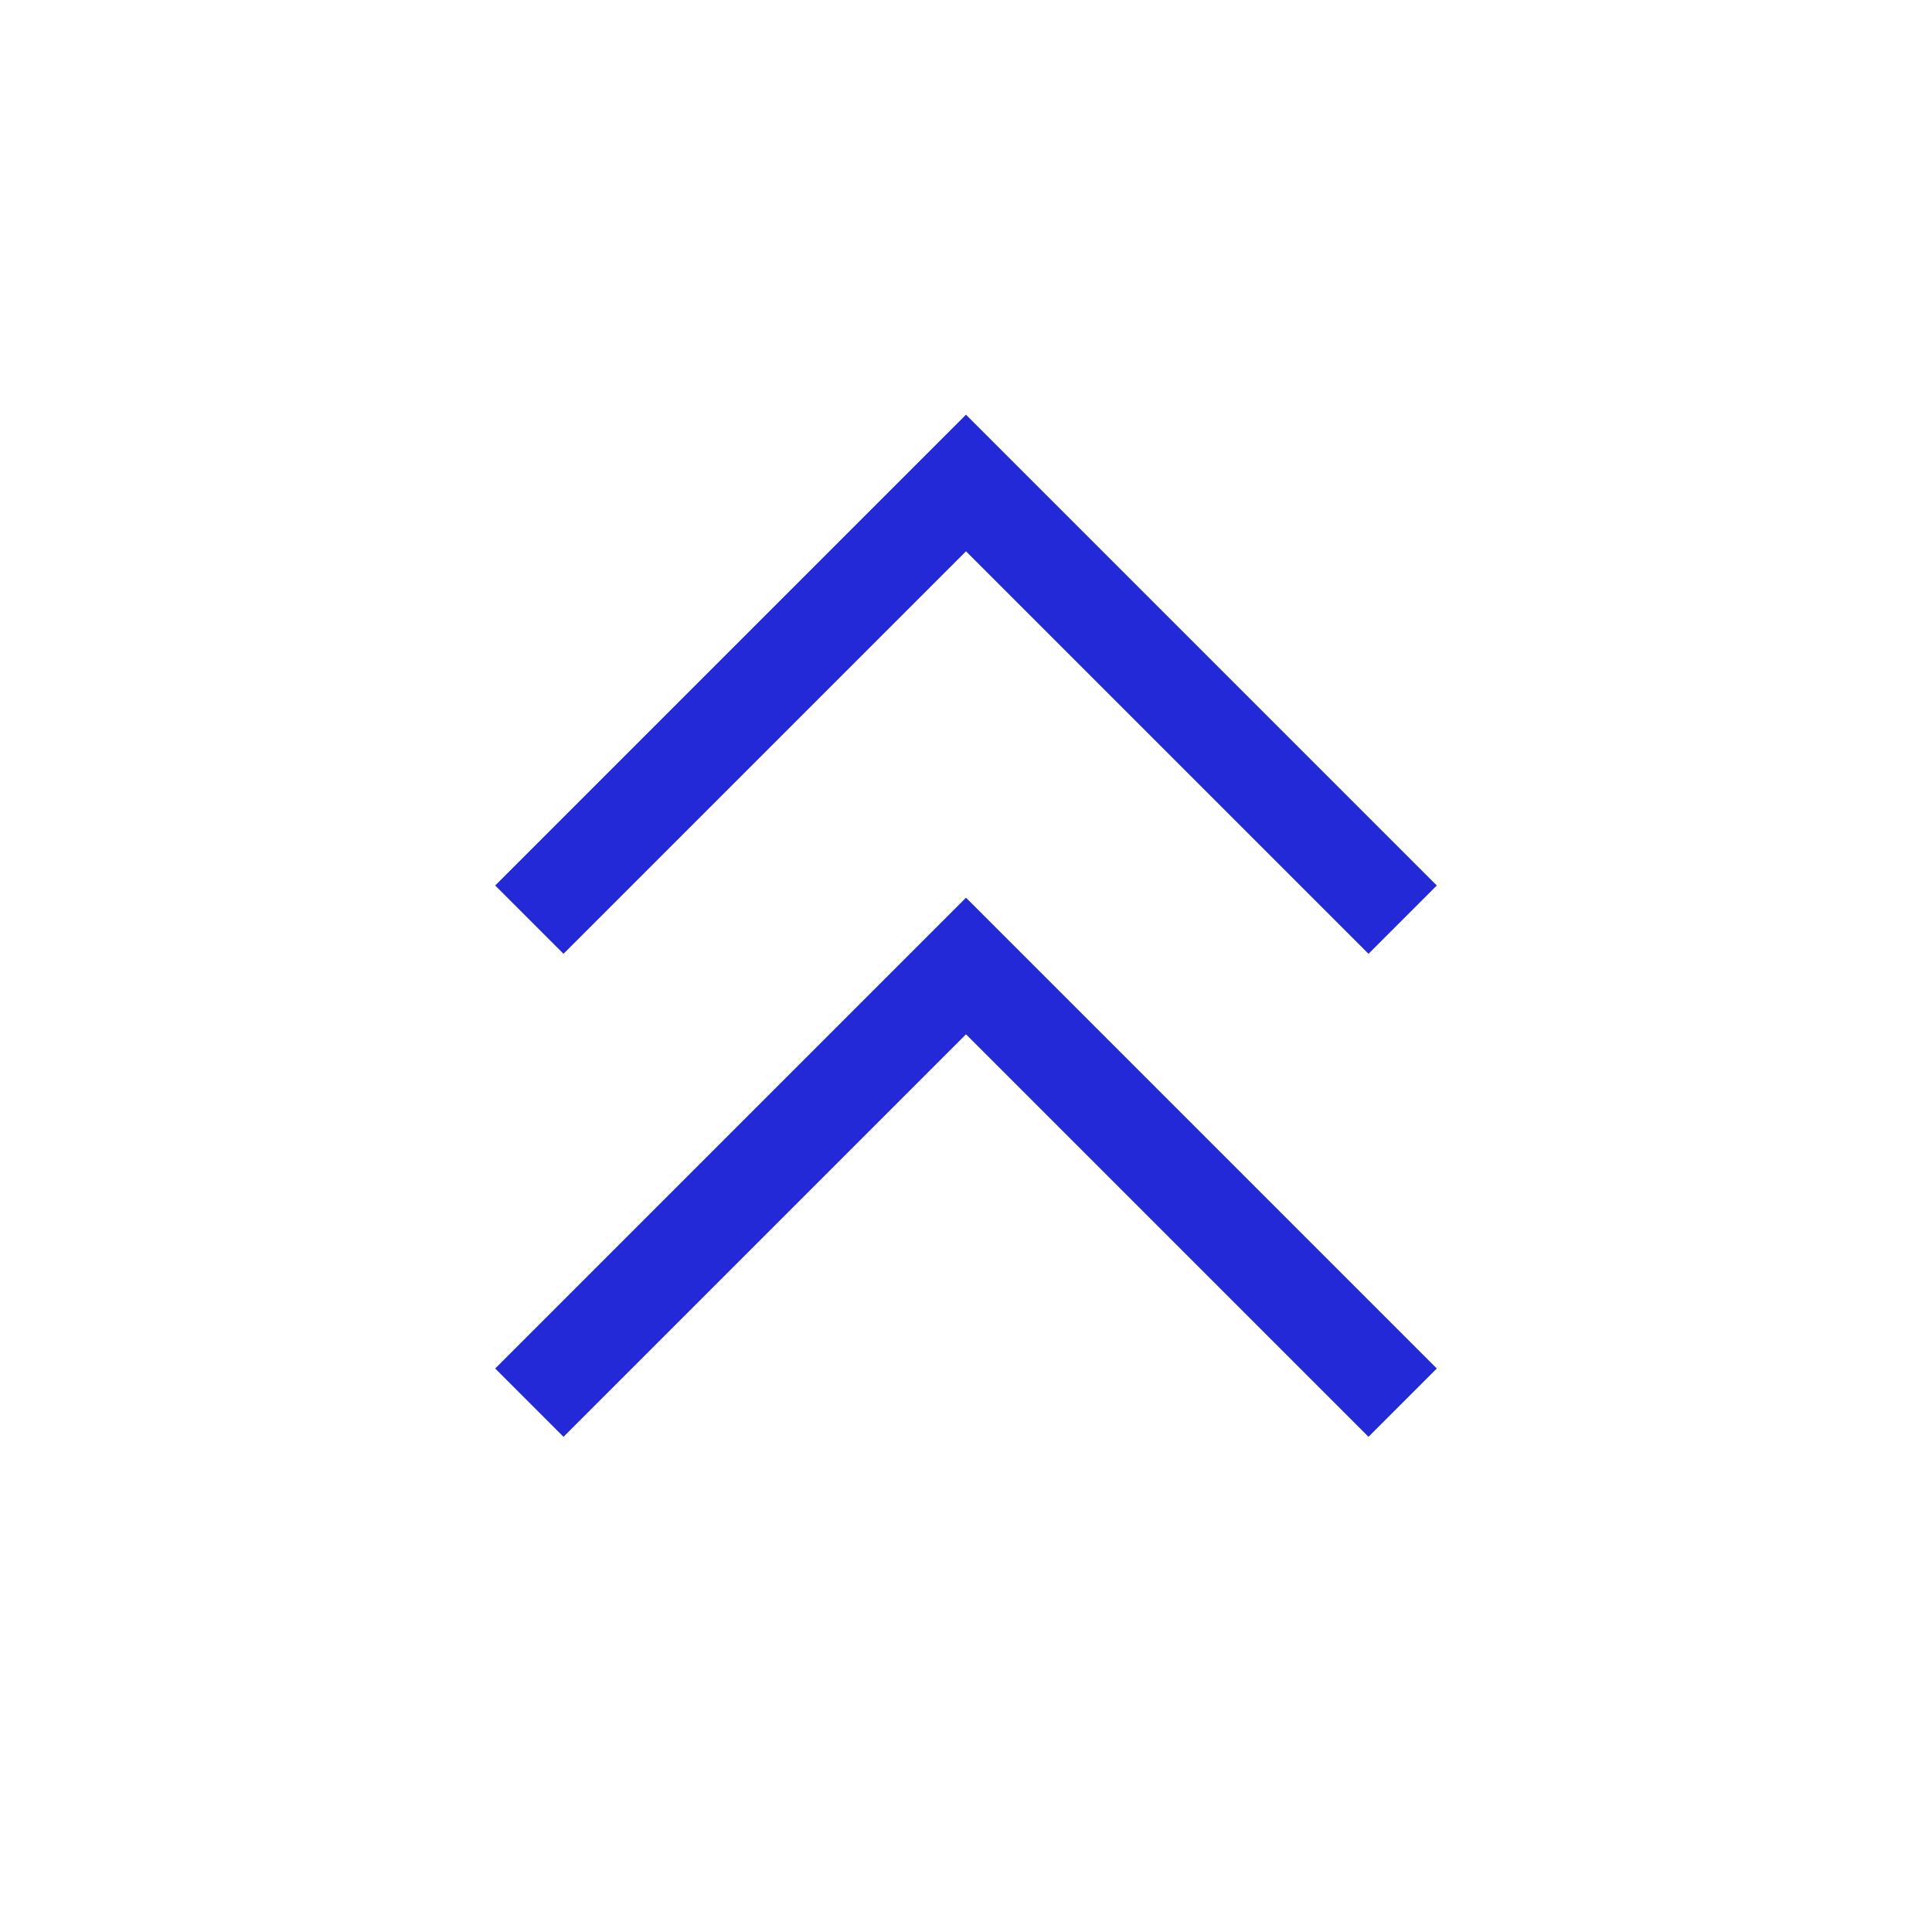 <svg role="img" xmlns="http://www.w3.org/2000/svg" width="24" height="24" viewBox="0 0 24 24">
  <polyline points="7 11 12 6 17 11 17 11" stroke="#2329D6" stroke-width="1.2" stroke-linecap="square" stroke-linejoin="miter" fill="none"/>
  <polyline points="7 17 12 12 17 17 17 17" stroke="#2329D6" stroke-width="1.2" stroke-linecap="square" stroke-linejoin="miter" fill="none"/>
</svg>
